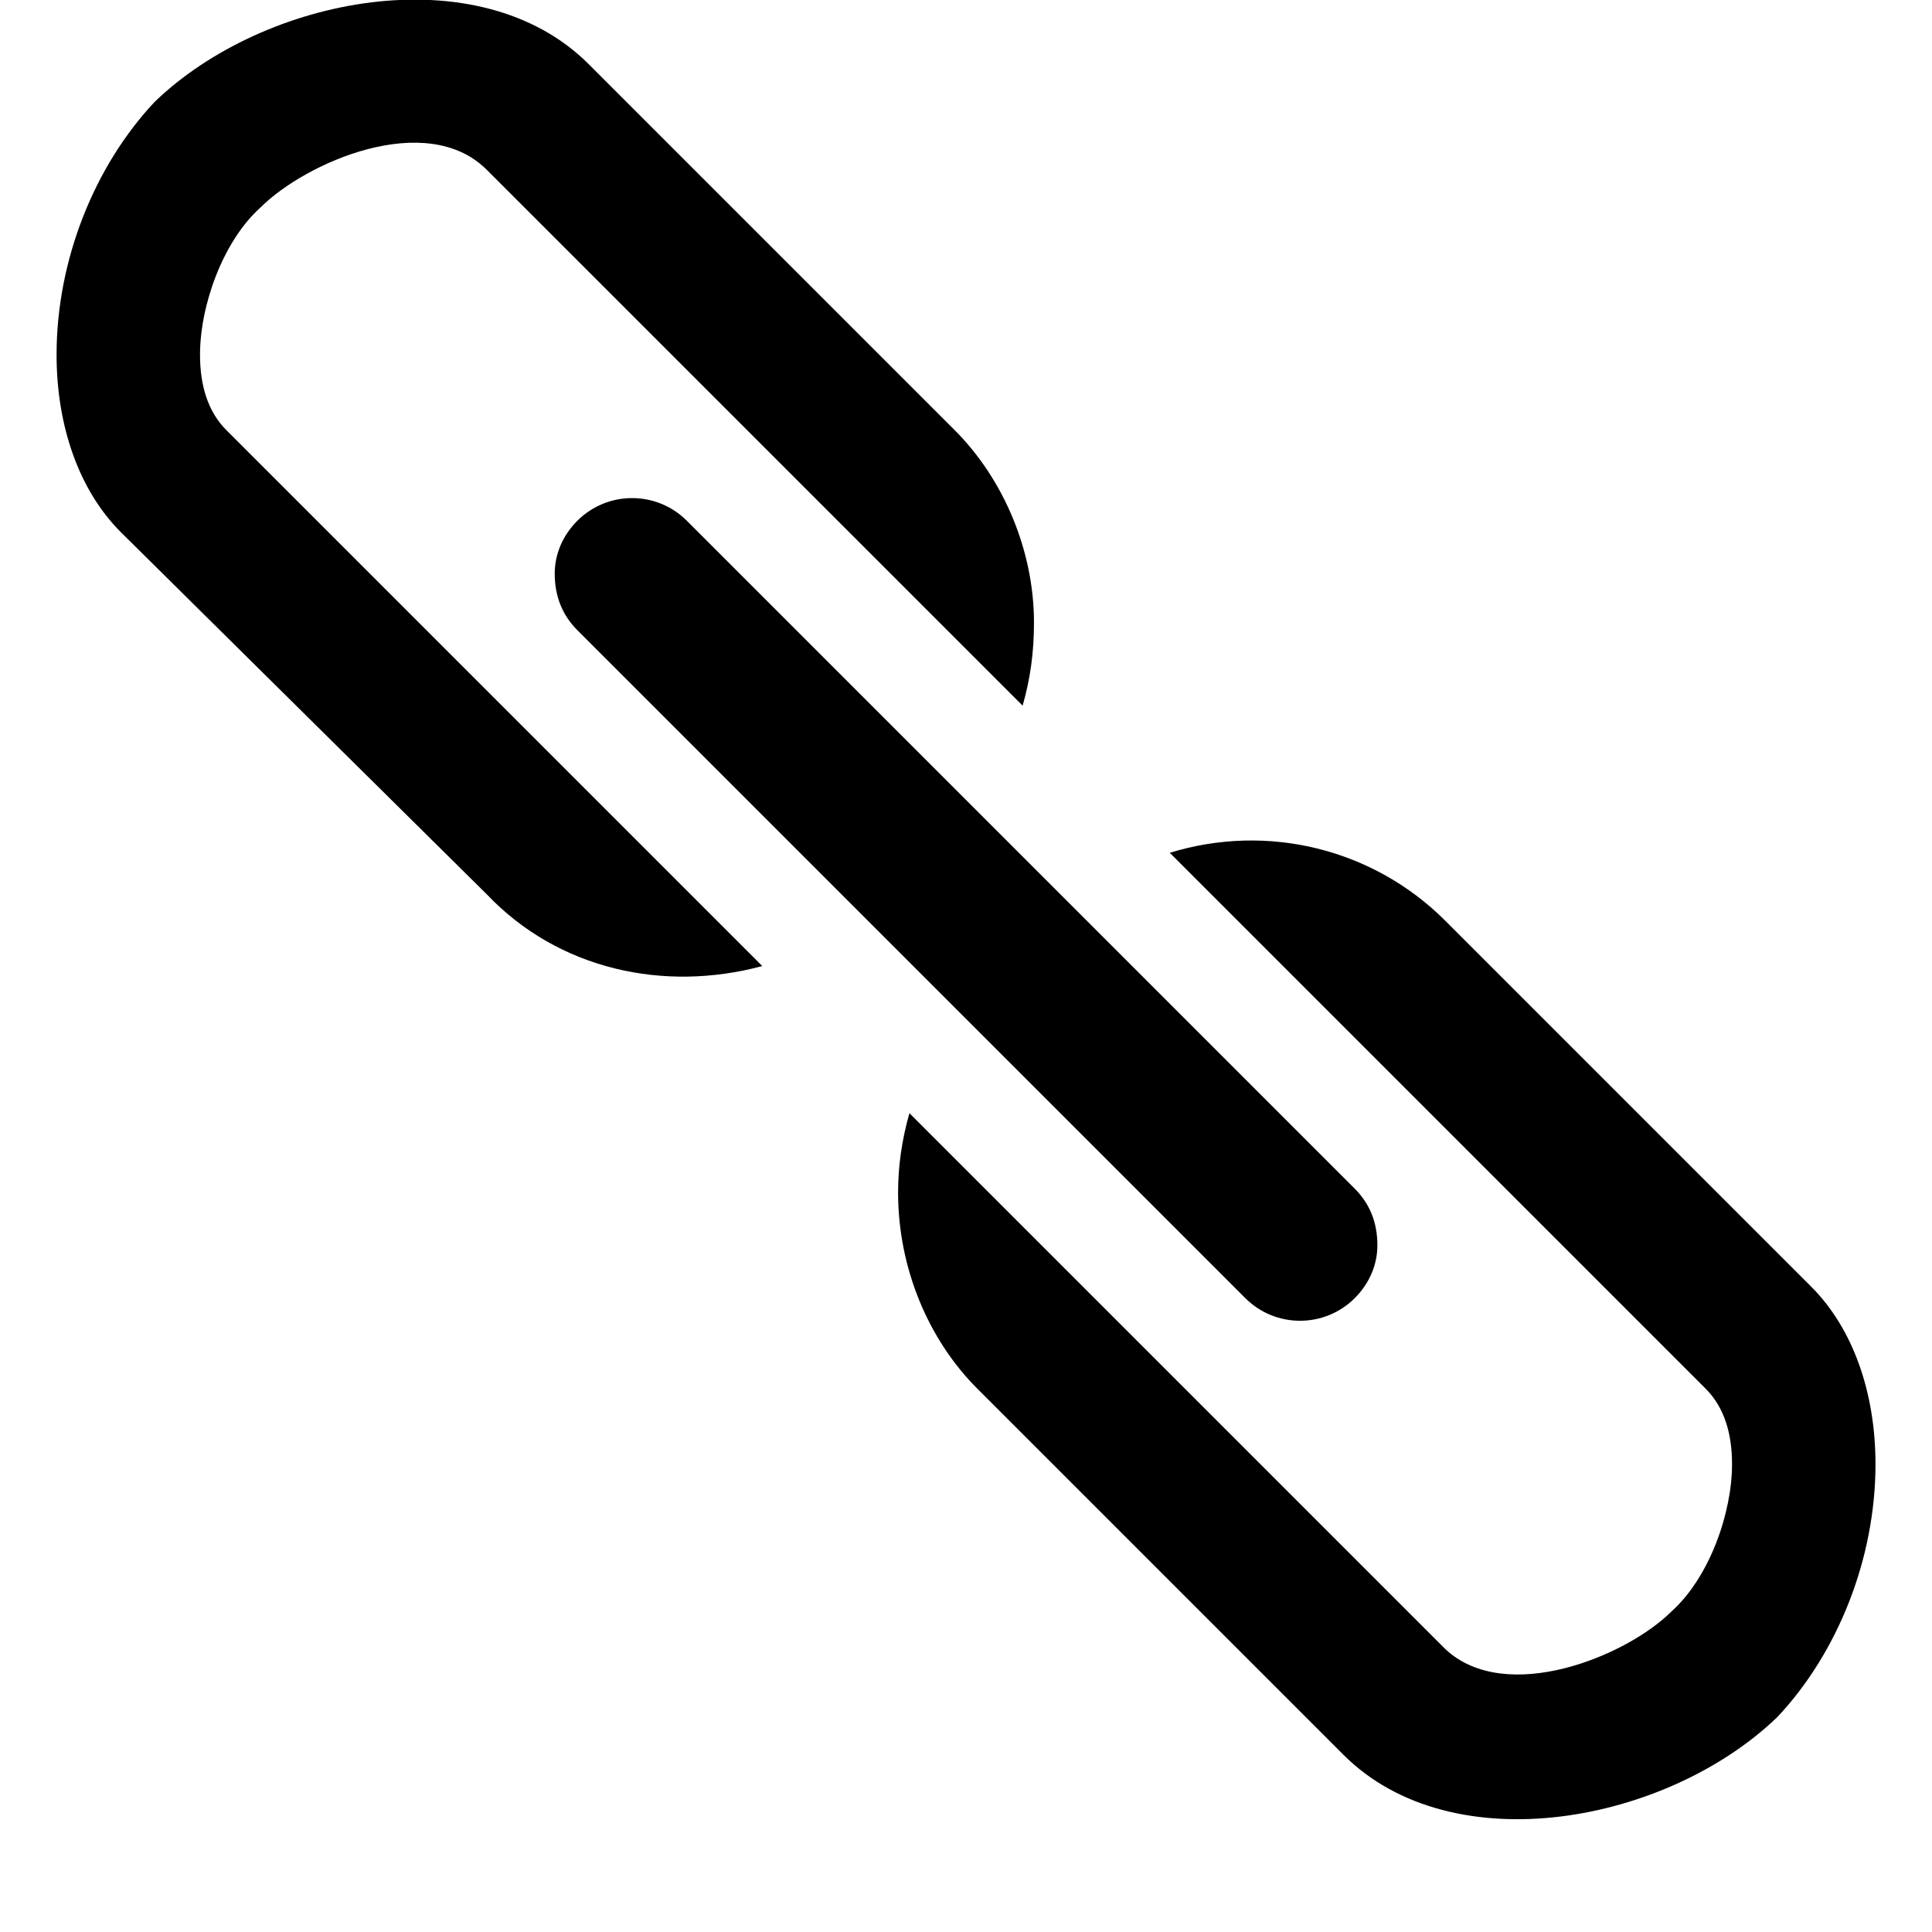 <?xml version="1.0" encoding="utf-8"?>
<!DOCTYPE svg PUBLIC "-//W3C//DTD SVG 1.1//EN" "http://www.w3.org/Graphics/SVG/1.1/DTD/svg11.dtd">
<svg version="1.1" xmlns="http://www.w3.org/2000/svg" xmlns:xlink="http://www.w3.org/1999/xlink" width="32" height="32" viewBox="0 0 32 32">
<path d="M8.063 14.813c1.188 1.25 2.938 1.625 4.563 1.188l-8.875-8.875c-0.313-0.313-0.438-0.75-0.438-1.25 0-0.813 0.375-1.875 1-2.438 0.75-0.75 2.75-1.625 3.75-0.625l8.875 8.875c0.125-0.438 0.188-0.875 0.188-1.375 0-1.188-0.5-2.375-1.313-3.188l-6.063-6.063c-1.813-1.813-5.375-1.125-7.188 0.625-1 1.063-1.625 2.625-1.625 4.188 0 1.188 0.375 2.25 1.063 2.938zM23.938 15.25c-1.188-1.188-2.938-1.625-4.563-1.125l8.875 8.875c0.313 0.313 0.438 0.75 0.438 1.25 0 0.813-0.375 1.875-1 2.438-0.75 0.75-2.75 1.563-3.75 0.625l-8.875-8.875c-0.125 0.438-0.188 0.875-0.188 1.313 0 1.25 0.5 2.438 1.313 3.25l6.063 6.063c1.813 1.813 5.375 1.125 7.188-0.625 1-1.063 1.625-2.625 1.625-4.188 0-1.188-0.375-2.25-1.063-2.938zM9.563 8.625c-0.25 0.25-0.375 0.563-0.375 0.875 0 0.375 0.125 0.688 0.375 0.938l11.063 11.063c0.5 0.5 1.313 0.5 1.813 0 0.25-0.25 0.375-0.563 0.375-0.875 0-0.375-0.125-0.688-0.375-0.938l-11.063-11.063c-0.5-0.5-1.313-0.5-1.813 0z"></path>
</svg>
